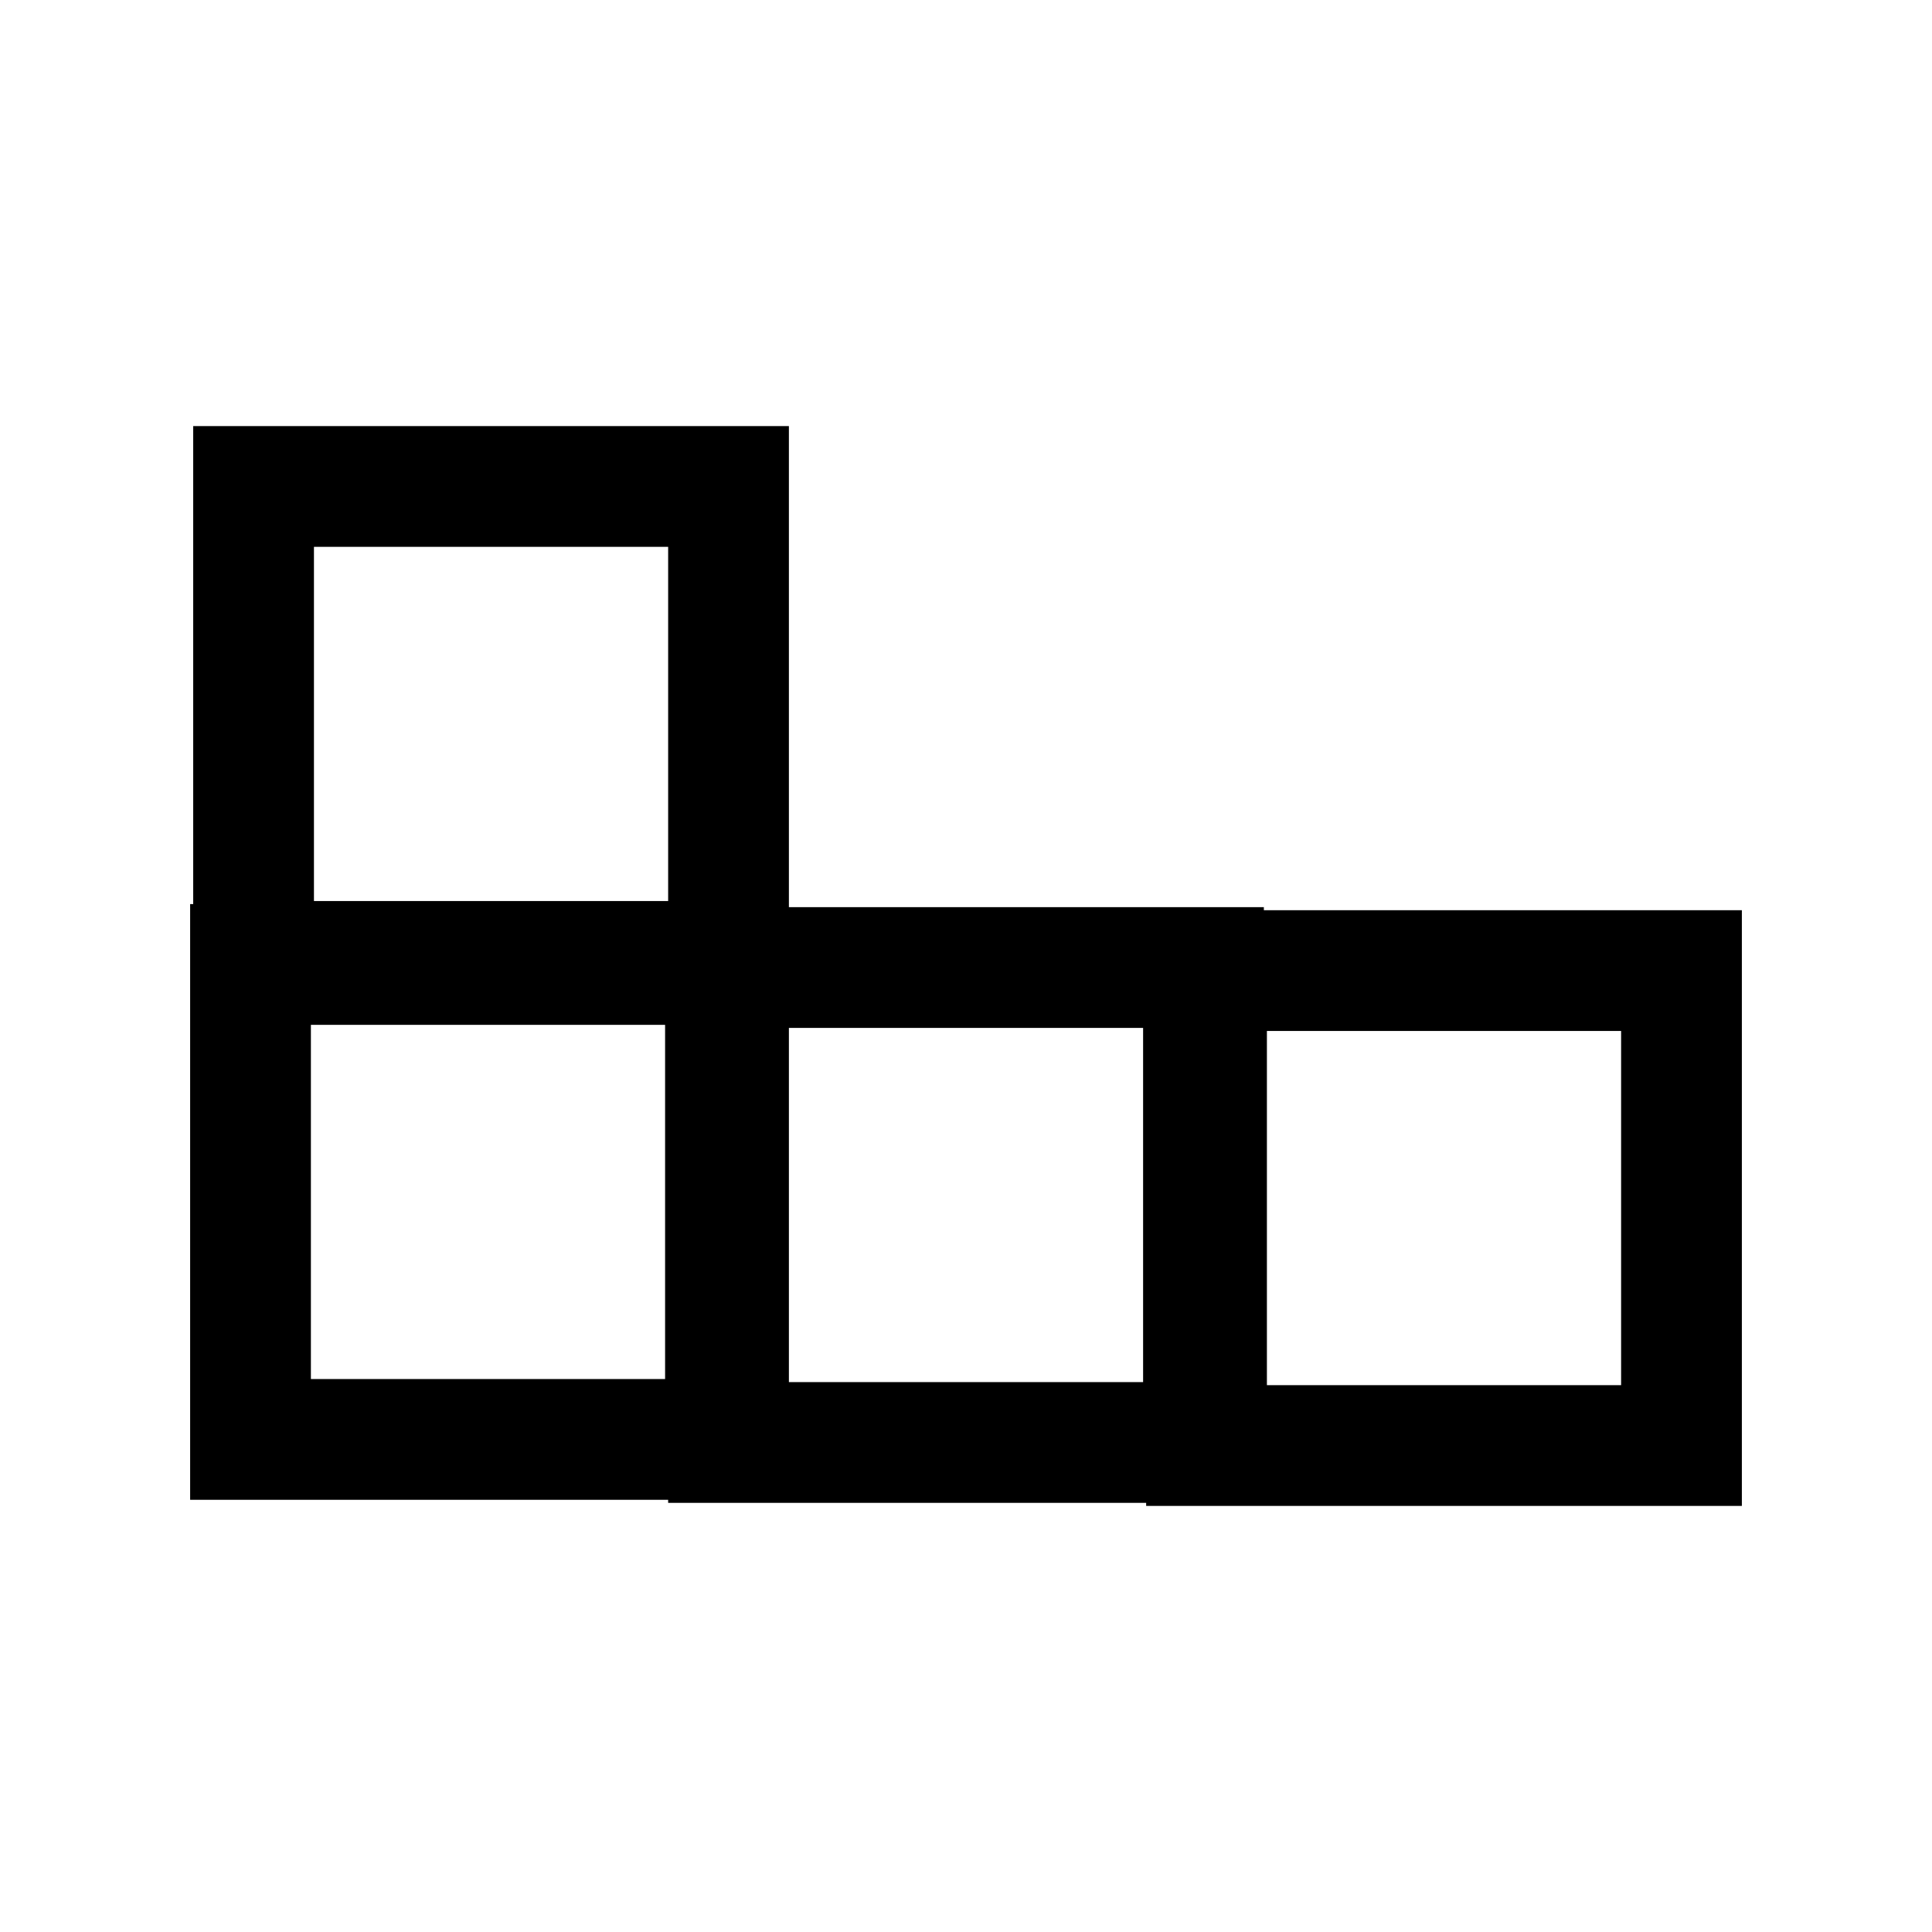<svg width="24" height="24" viewBox="0 0 24 24" fill="none" xmlns="http://www.w3.org/2000/svg">
<path fill-rule="evenodd" clip-rule="evenodd" d="M2.362 18.631L2.362 11.231H9.762V18.631H2.362ZM3.862 17.131H8.262V12.731H3.862L3.862 17.131Z" fill="black"/>
<path fill-rule="evenodd" clip-rule="evenodd" d="M8.3 18.669V11.269H15.7V18.669H8.3ZM9.8 17.169H14.2V12.769H9.8V17.169Z" fill="black"/>
<path fill-rule="evenodd" clip-rule="evenodd" d="M2.4 12.693L2.4 5.293L9.8 5.293V12.693H2.4ZM3.9 11.193H8.3V6.793H3.9L3.9 11.193Z" fill="black"/>
<path fill-rule="evenodd" clip-rule="evenodd" d="M14.238 18.707V11.307H21.638V18.707H14.238ZM15.738 17.207H20.138V12.807H15.738V17.207Z" fill="black"/>
</svg>
